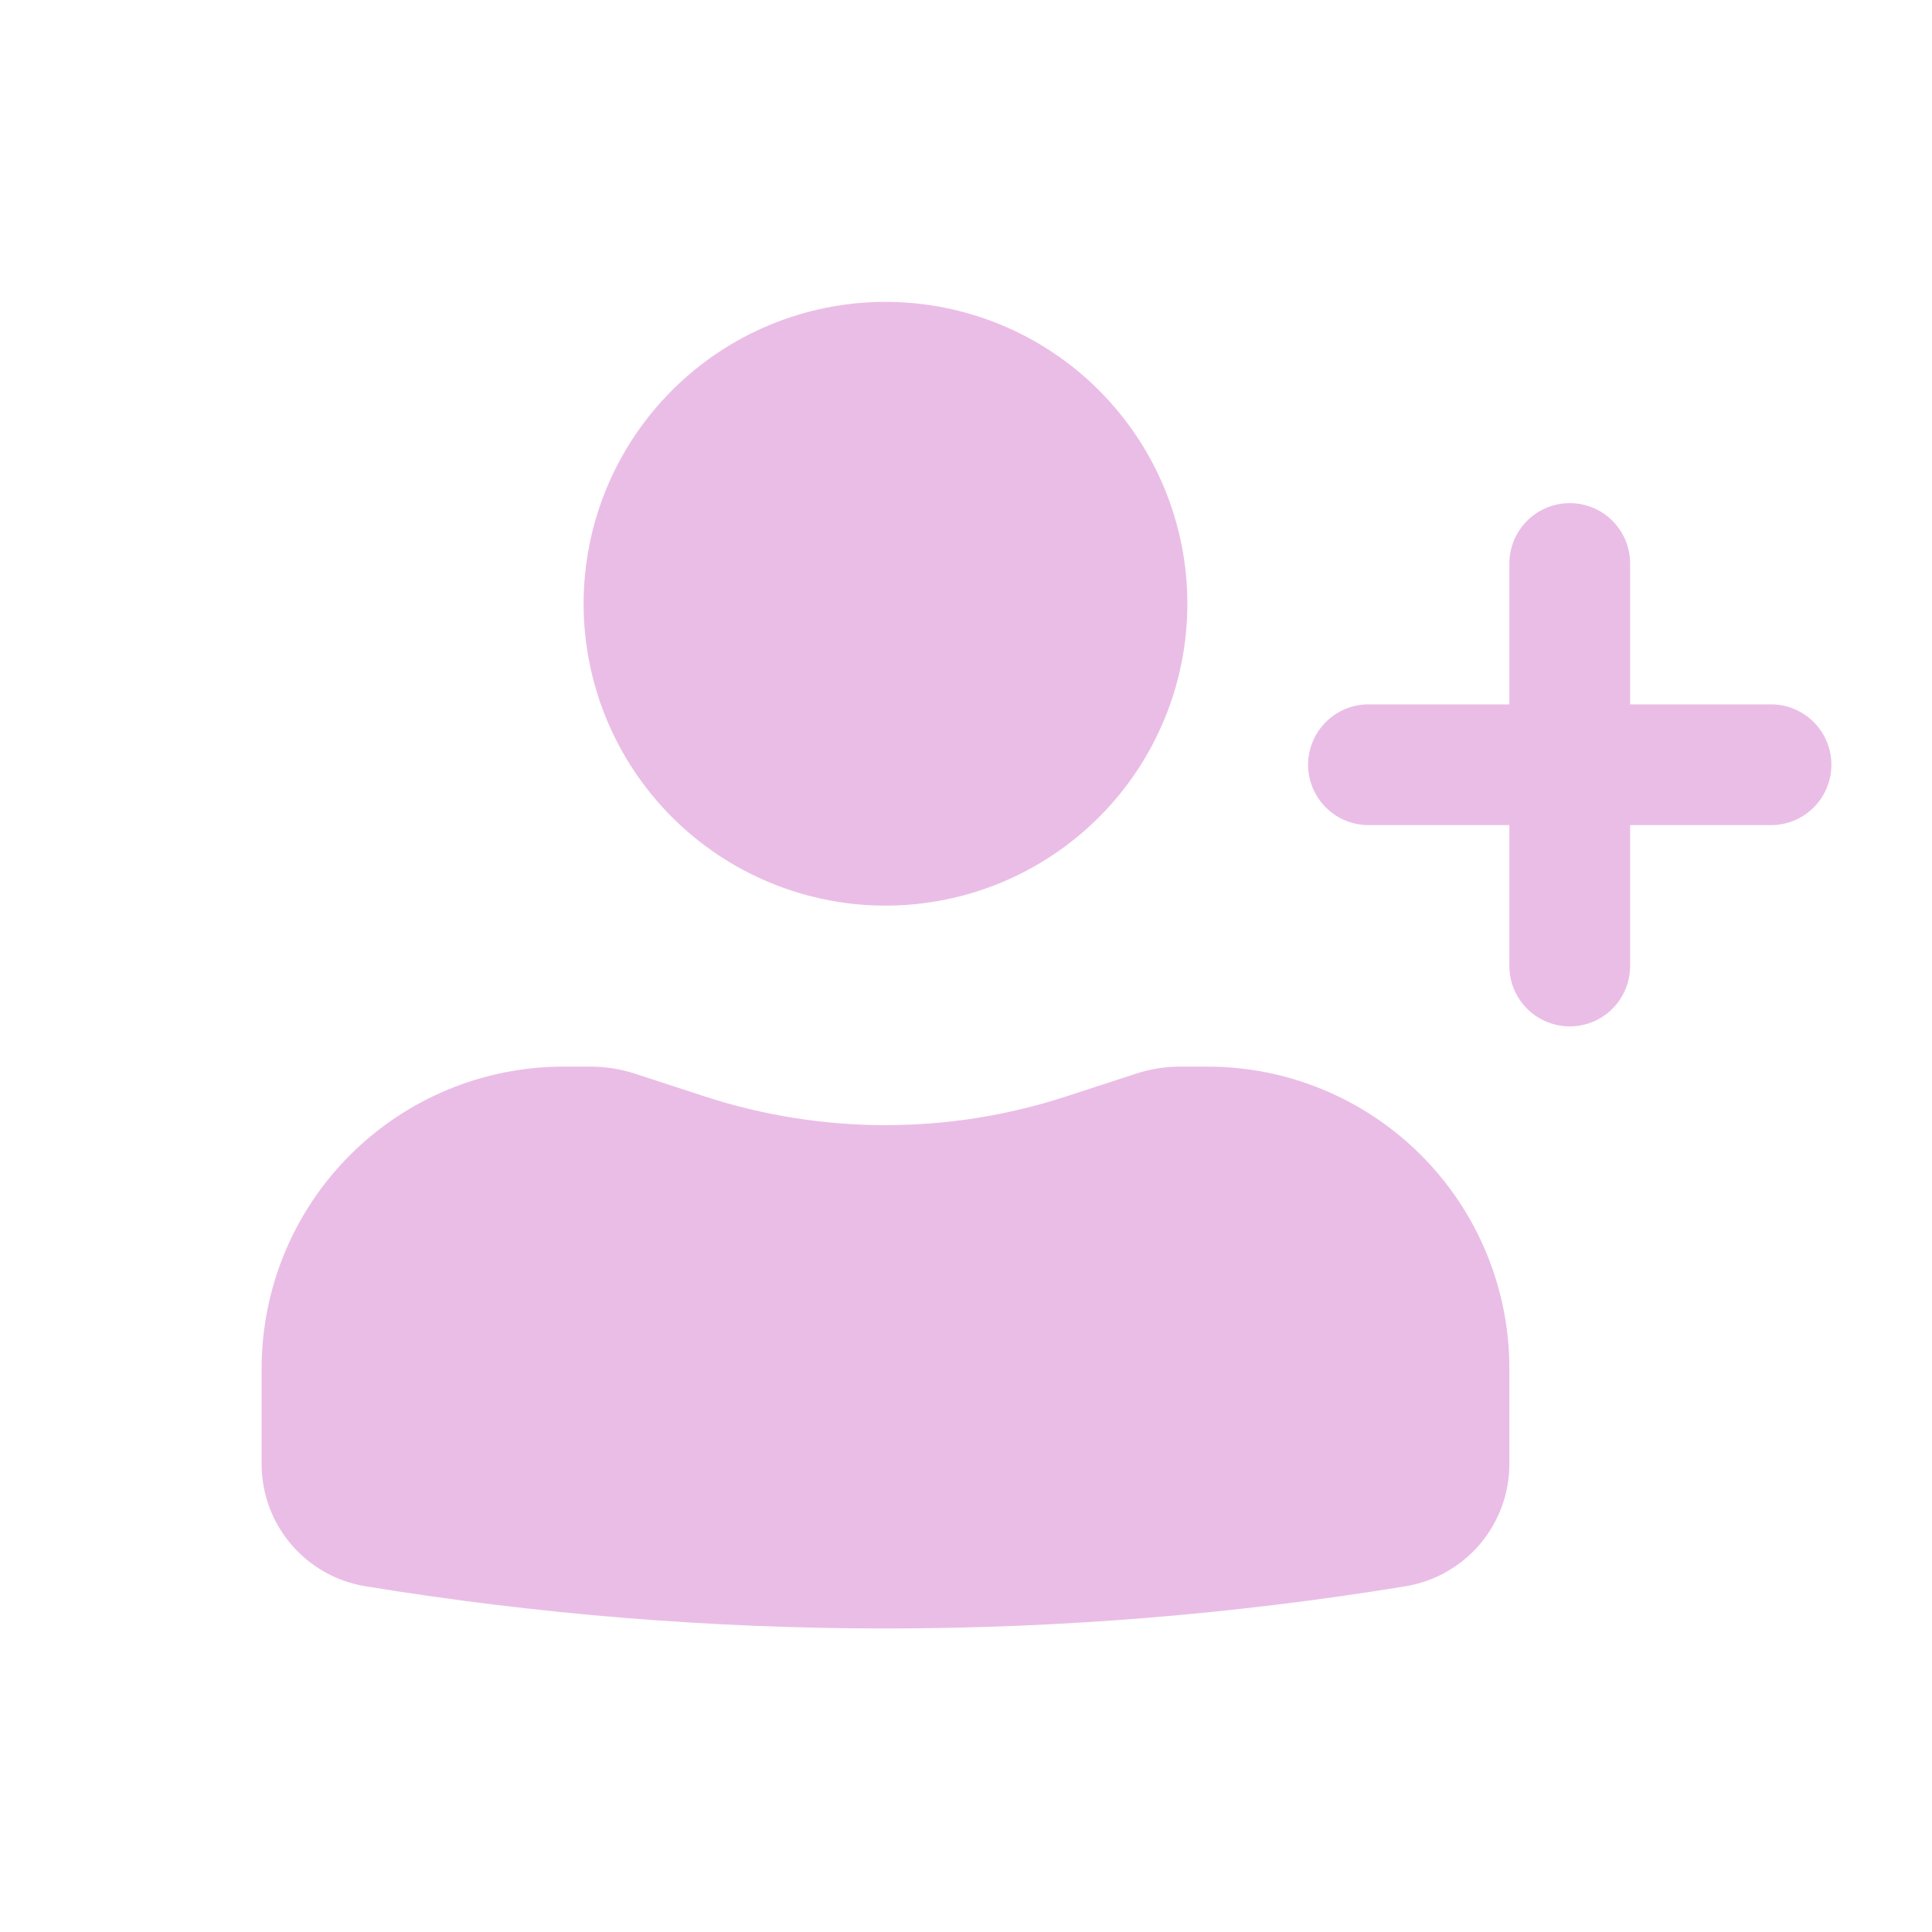 <svg width="40" height="40" viewBox="0 0 40 40" fill="none" xmlns="http://www.w3.org/2000/svg">
<path d="M18.333 6.25C16.676 6.25 15.086 6.908 13.914 8.081C12.742 9.253 12.083 10.842 12.083 12.5C12.083 14.158 12.742 15.747 13.914 16.919C15.086 18.091 16.676 18.75 18.333 18.75C19.991 18.75 21.581 18.091 22.753 16.919C23.925 15.747 24.583 14.158 24.583 12.5C24.583 10.842 23.925 9.253 22.753 8.081C21.581 6.908 19.991 6.25 18.333 6.25ZM11.667 22.083C10.009 22.083 8.419 22.742 7.247 23.914C6.075 25.086 5.417 26.676 5.417 28.333V30.313C5.417 31.57 6.327 32.64 7.567 32.842C14.697 34.007 21.97 34.007 29.1 32.842C29.7 32.743 30.245 32.435 30.639 31.972C31.032 31.509 31.249 30.921 31.25 30.313V28.333C31.25 26.676 30.592 25.086 29.419 23.914C28.247 22.742 26.658 22.083 25 22.083H24.433C24.122 22.084 23.82 22.132 23.527 22.227L22.083 22.698C19.647 23.494 17.02 23.494 14.583 22.698L13.14 22.227C12.848 22.133 12.542 22.084 12.235 22.083H11.667ZM32.5 10.417C32.832 10.417 33.15 10.548 33.384 10.783C33.618 11.017 33.75 11.335 33.75 11.667V14.583H36.667C36.998 14.583 37.316 14.715 37.551 14.949C37.785 15.184 37.917 15.502 37.917 15.833C37.917 16.165 37.785 16.483 37.551 16.717C37.316 16.952 36.998 17.083 36.667 17.083H33.75V20C33.75 20.331 33.618 20.649 33.384 20.884C33.15 21.118 32.832 21.25 32.5 21.25C32.169 21.25 31.851 21.118 31.616 20.884C31.382 20.649 31.25 20.331 31.25 20V17.083H28.333C28.002 17.083 27.684 16.952 27.45 16.717C27.215 16.483 27.083 16.165 27.083 15.833C27.083 15.502 27.215 15.184 27.45 14.949C27.684 14.715 28.002 14.583 28.333 14.583H31.25V11.667C31.25 11.335 31.382 11.017 31.616 10.783C31.851 10.548 32.169 10.417 32.5 10.417Z" fill="#EABDE6"/>
</svg>
